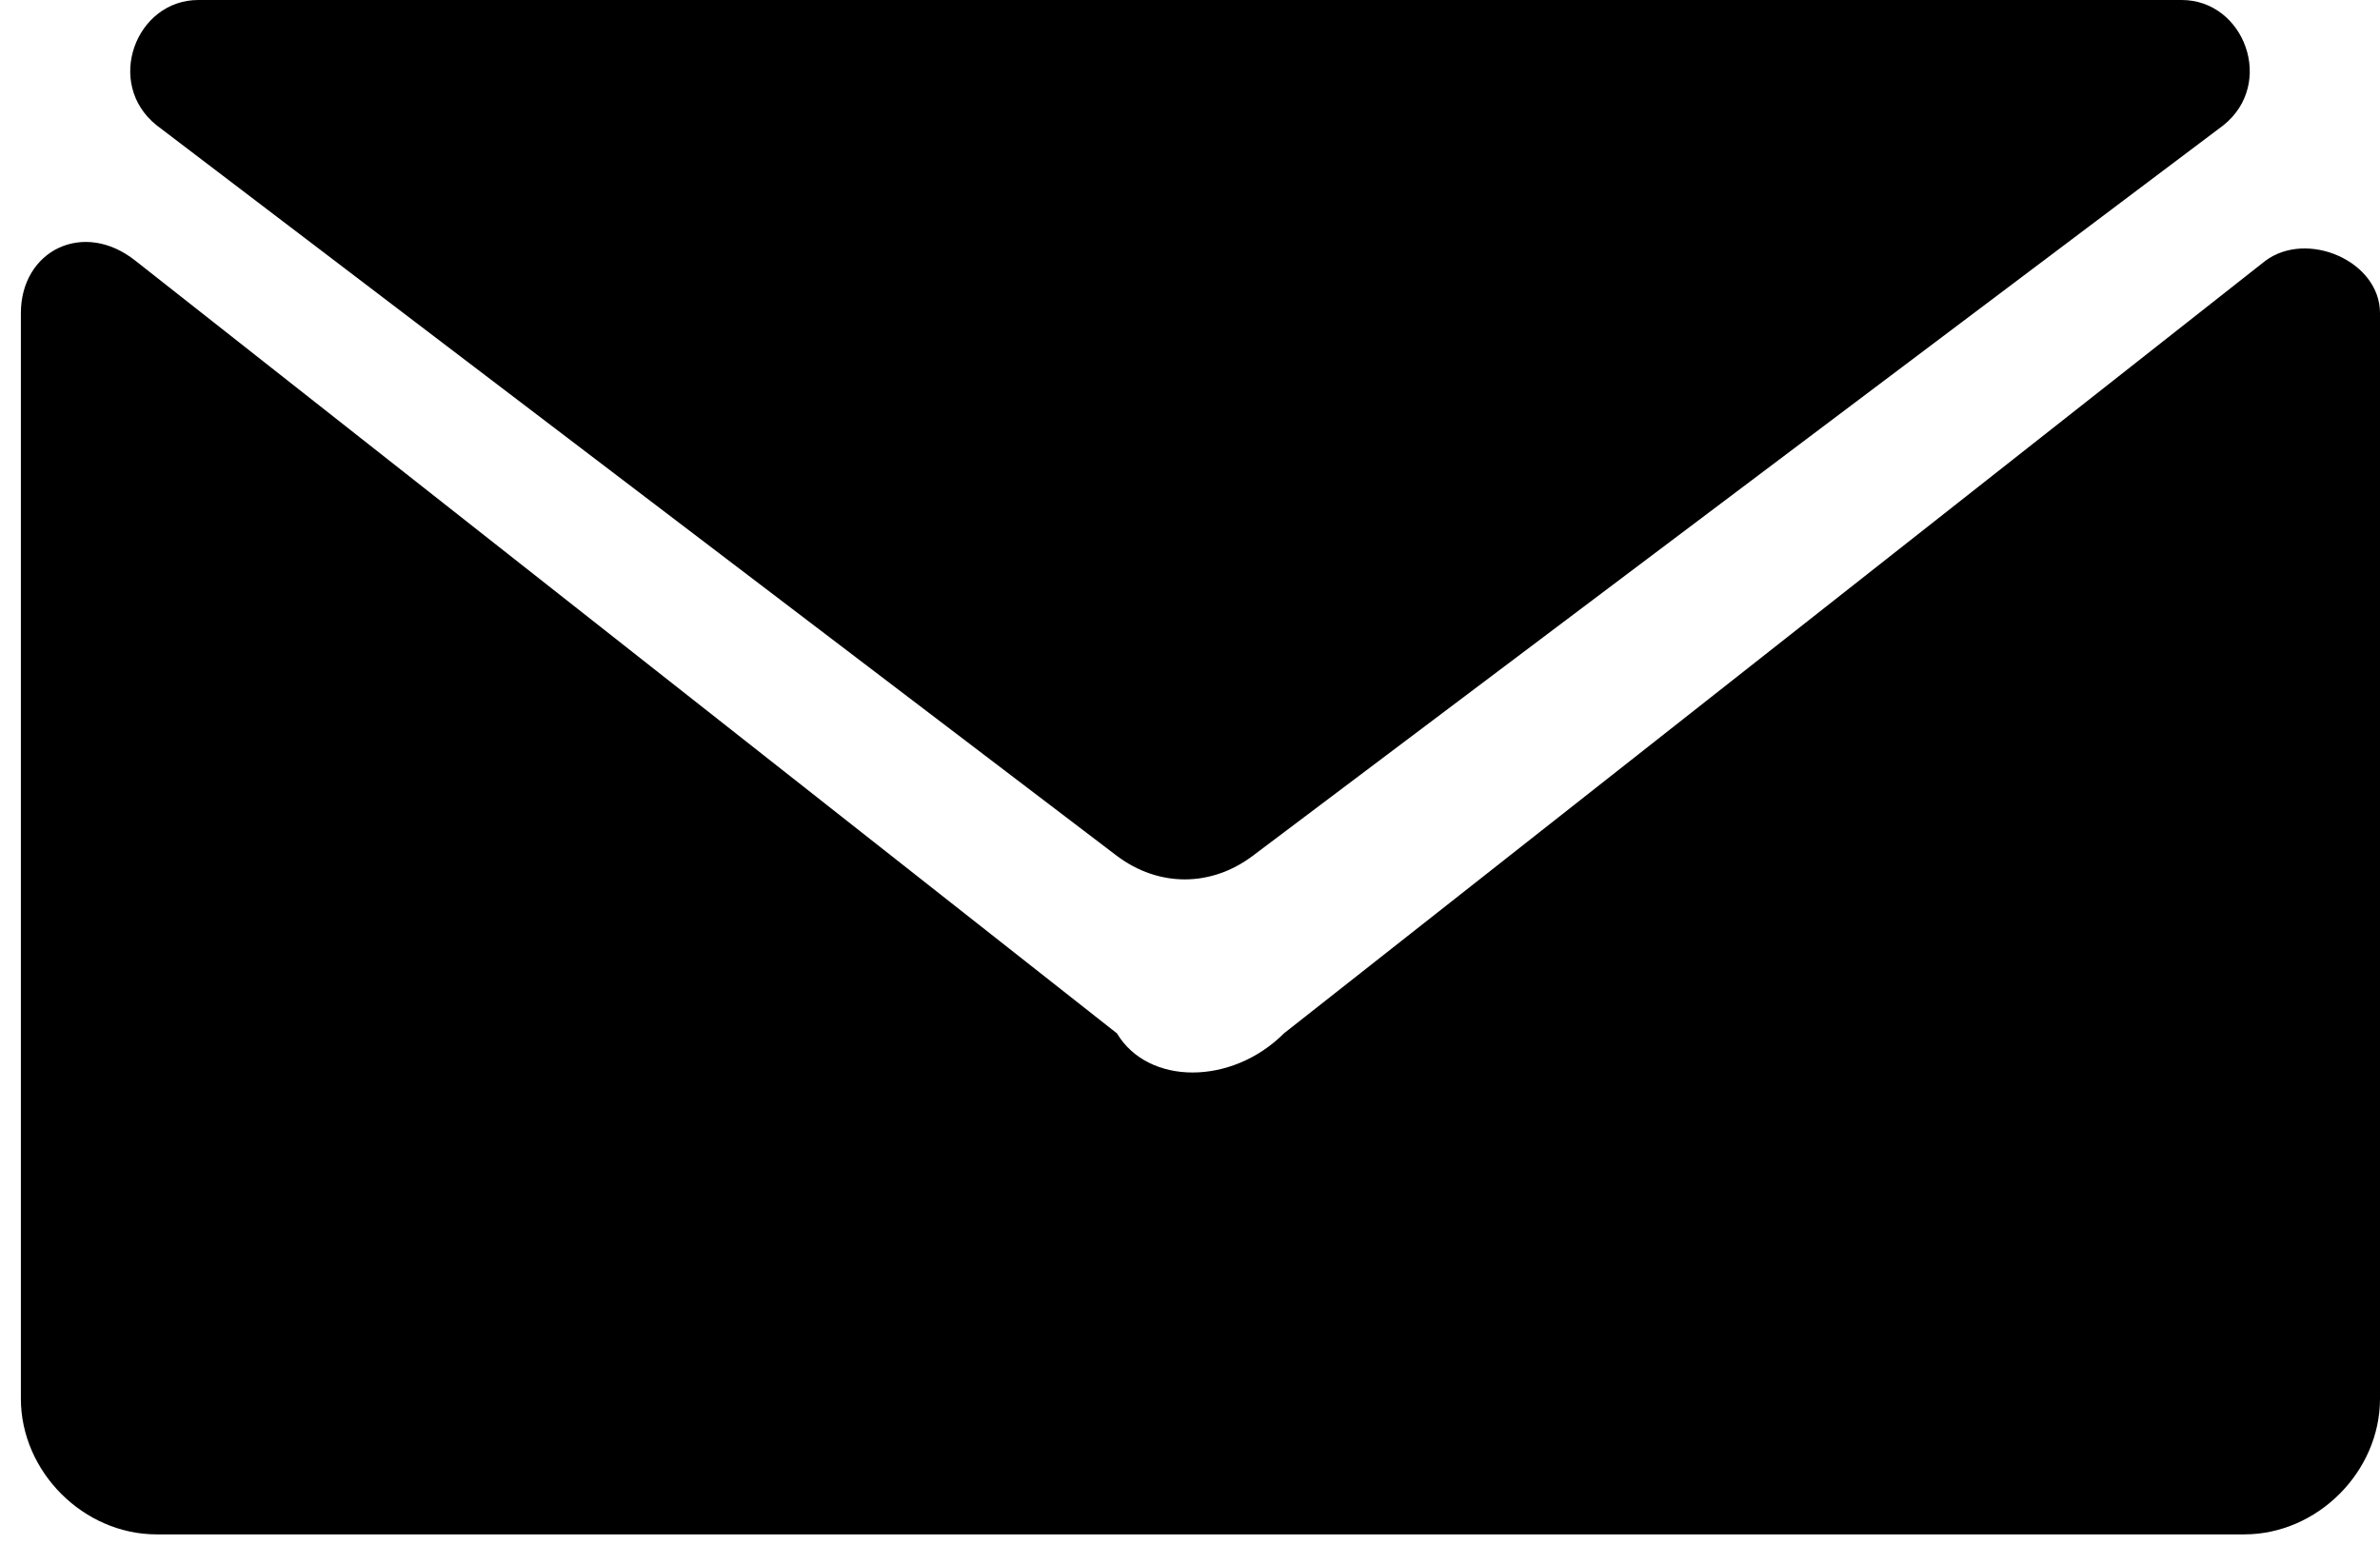 <?xml version="1.0" encoding="utf-8"?>
<!-- Generator: Adobe Illustrator 19.0.1, SVG Export Plug-In . SVG Version: 6.00 Build 0)  -->
<svg version="1.1" id="Layer_1" xmlns="http://www.w3.org/2000/svg" xmlns:xlink="http://www.w3.org/1999/xlink" x="0px" y="0px"
	 viewBox="0 0 22.8 14.8" enable-background="new 0 0 22.8 14.8" xml:space="preserve">
<g>
	<path d="M12.3,9.9l9.4-7.4c0.4-0.3,1.1,0,1.1,0.5v10.4c0,0.7-0.6,1.3-1.3,1.3h-10h-10c-0.7,0-1.3-0.6-1.3-1.3V3
		c0-0.6,0.6-0.9,1.1-0.5l9.4,7.4C11,10.4,11.8,10.4,12.3,9.9z"/>
	<path d="M11.4,0l9.5,0c0.6,0,0.9,0.8,0.4,1.2L12,8.2c-0.4,0.3-0.9,0.3-1.3,0L1.5,1.2C1,0.8,1.3,0,1.9,0H11.4z"/>
</g>
</svg>

